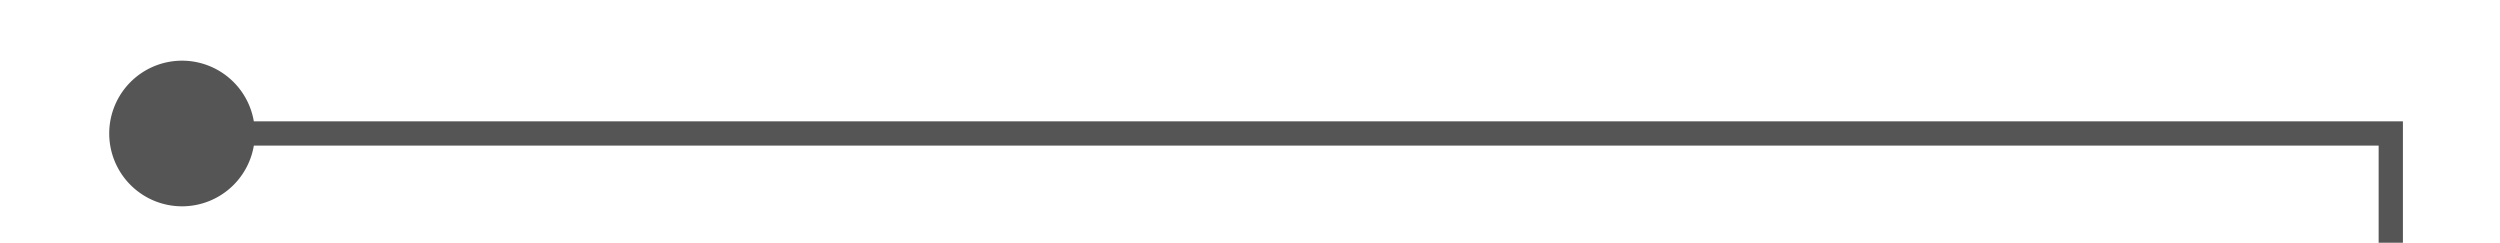 ﻿<?xml version="1.0" encoding="utf-8"?>
<svg version="1.1" xmlns:xlink="http://www.w3.org/1999/xlink" width="103px" height="10px" preserveAspectRatio="xMinYMid meet" viewBox="452 156  103 8" xmlns="http://www.w3.org/2000/svg">
  <path d="M 457 160.5  L 550.5 160.5  L 550.5 491.5  L 566.5 491.5  " stroke-width="1" stroke="#555555" fill="none" />
  <path d="M 459.5 157.5  A 3 3 0 0 0 456.5 160.5 A 3 3 0 0 0 459.5 163.5 A 3 3 0 0 0 462.5 160.5 A 3 3 0 0 0 459.5 157.5 Z " fill-rule="nonzero" fill="#555555" stroke="none" />
</svg>